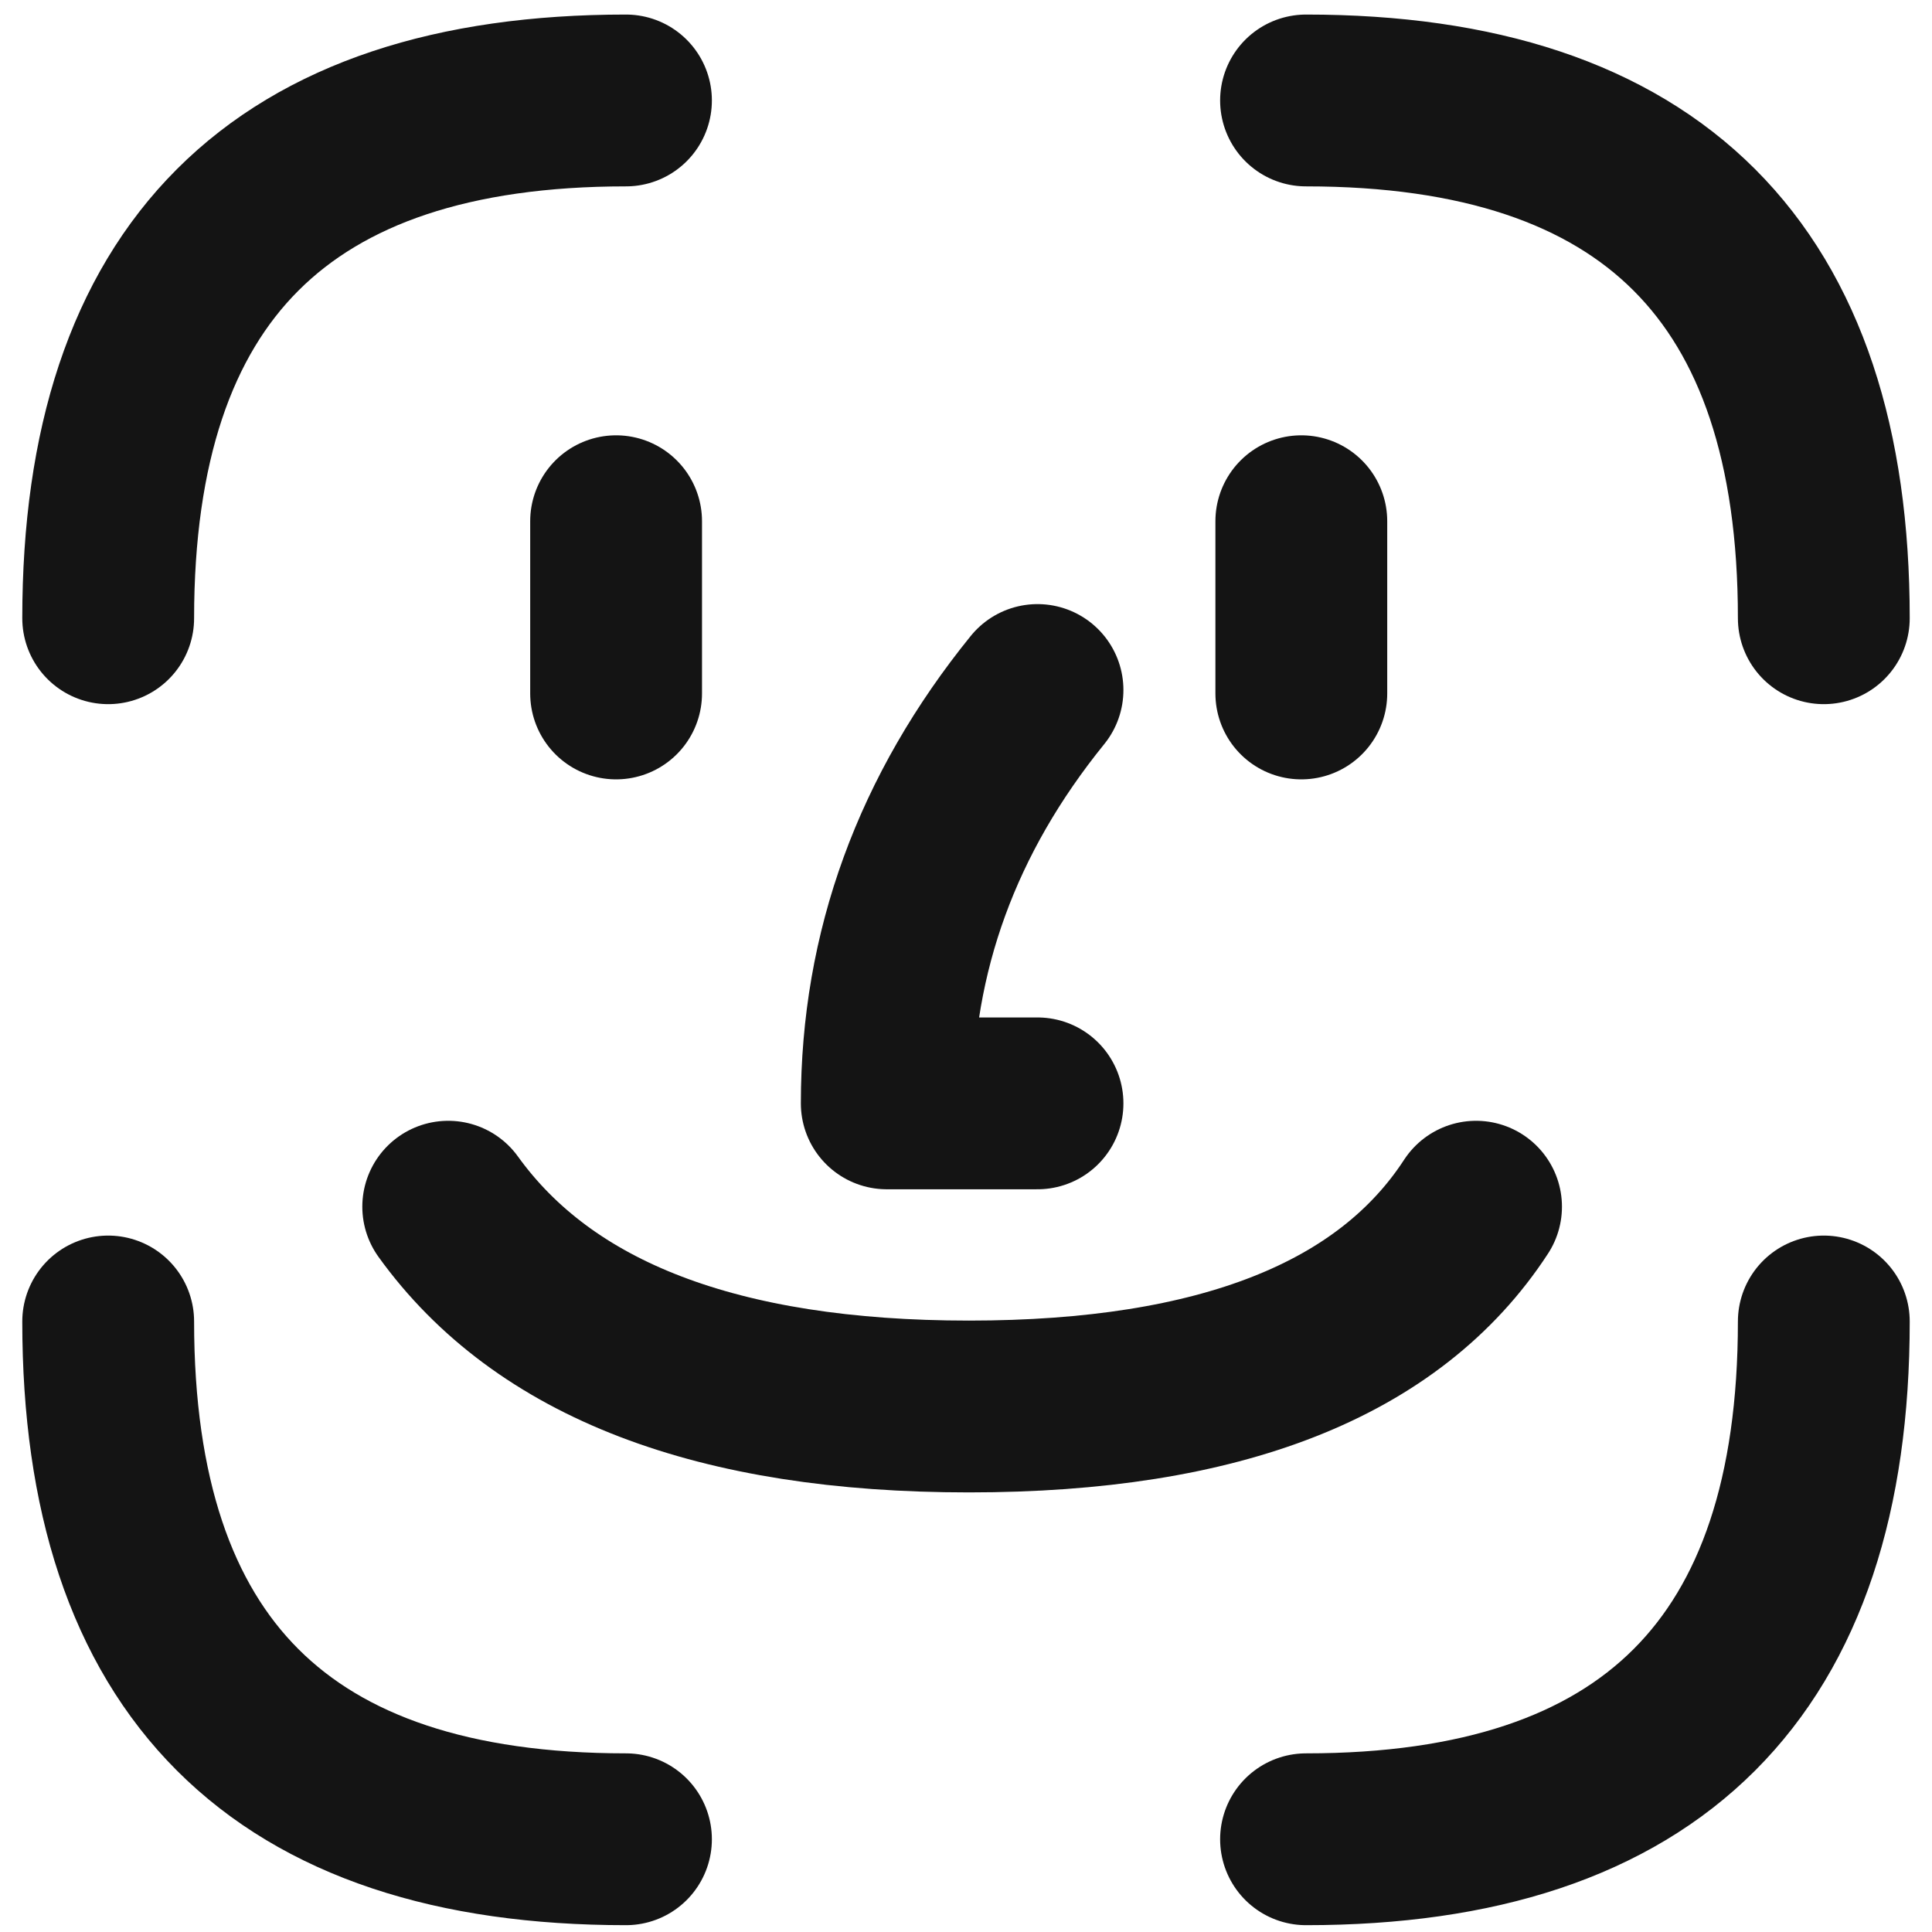 <?xml version="1.0" encoding="UTF-8"?>
<svg width="250px" height="250px" viewBox="0 0 250 250" version="1.1" xmlns="http://www.w3.org/2000/svg" xmlns:xlink="http://www.w3.org/1999/xlink">
    <title>Image Detection</title>
    <g id="Image-Detection" stroke="none" stroke-width="1" fill="none" fill-rule="evenodd" stroke-linecap="round">
        <g transform="translate(14, 13)" stroke="#141414" stroke-width="22.233">
            <g id="Face" transform="translate(44, 54)">
                <path d="M0,89.147 C12.413,106.382 34.876,115 67.387,115 C99.898,115 121.769,106.382 133,89.147" id="Mouth"></path>
                <line x1="21.723" y1="0.446" x2="21.723" y2="22.733" id="Eye-1"></line>
                <line x1="110.39" y1="0.446" x2="110.39" y2="22.733" id="Eye-2"></line>
                <path d="M76.253,22.287 C63.249,38.333 56.747,56.163 56.747,75.775 C56.747,75.775 63.249,75.775 76.253,75.775" id="Nose" stroke-linejoin="round"></path>
            </g>
            <path d="M67,0 C22.333,0 0,22.333 0,67" id="Path-4"></path>
            <path d="M222,0 C177.333,0 155,22.333 155,67" id="Path-4" transform="translate(188.5, 33.5) scale(-1, 1) translate(-188.5, -33.5) "></path>
            <path d="M222,158 C177.333,158 155,180.333 155,225" id="Path-4" transform="translate(188.5, 191.5) scale(-1, -1) translate(-188.5, -191.5) "></path>
            <path d="M67,158 C22.333,158 0,180.333 0,225" id="Path-4" transform="translate(33.5, 191.5) scale(1, -1) translate(-33.5, -191.5) "></path>
        </g>
    </g>
</svg>